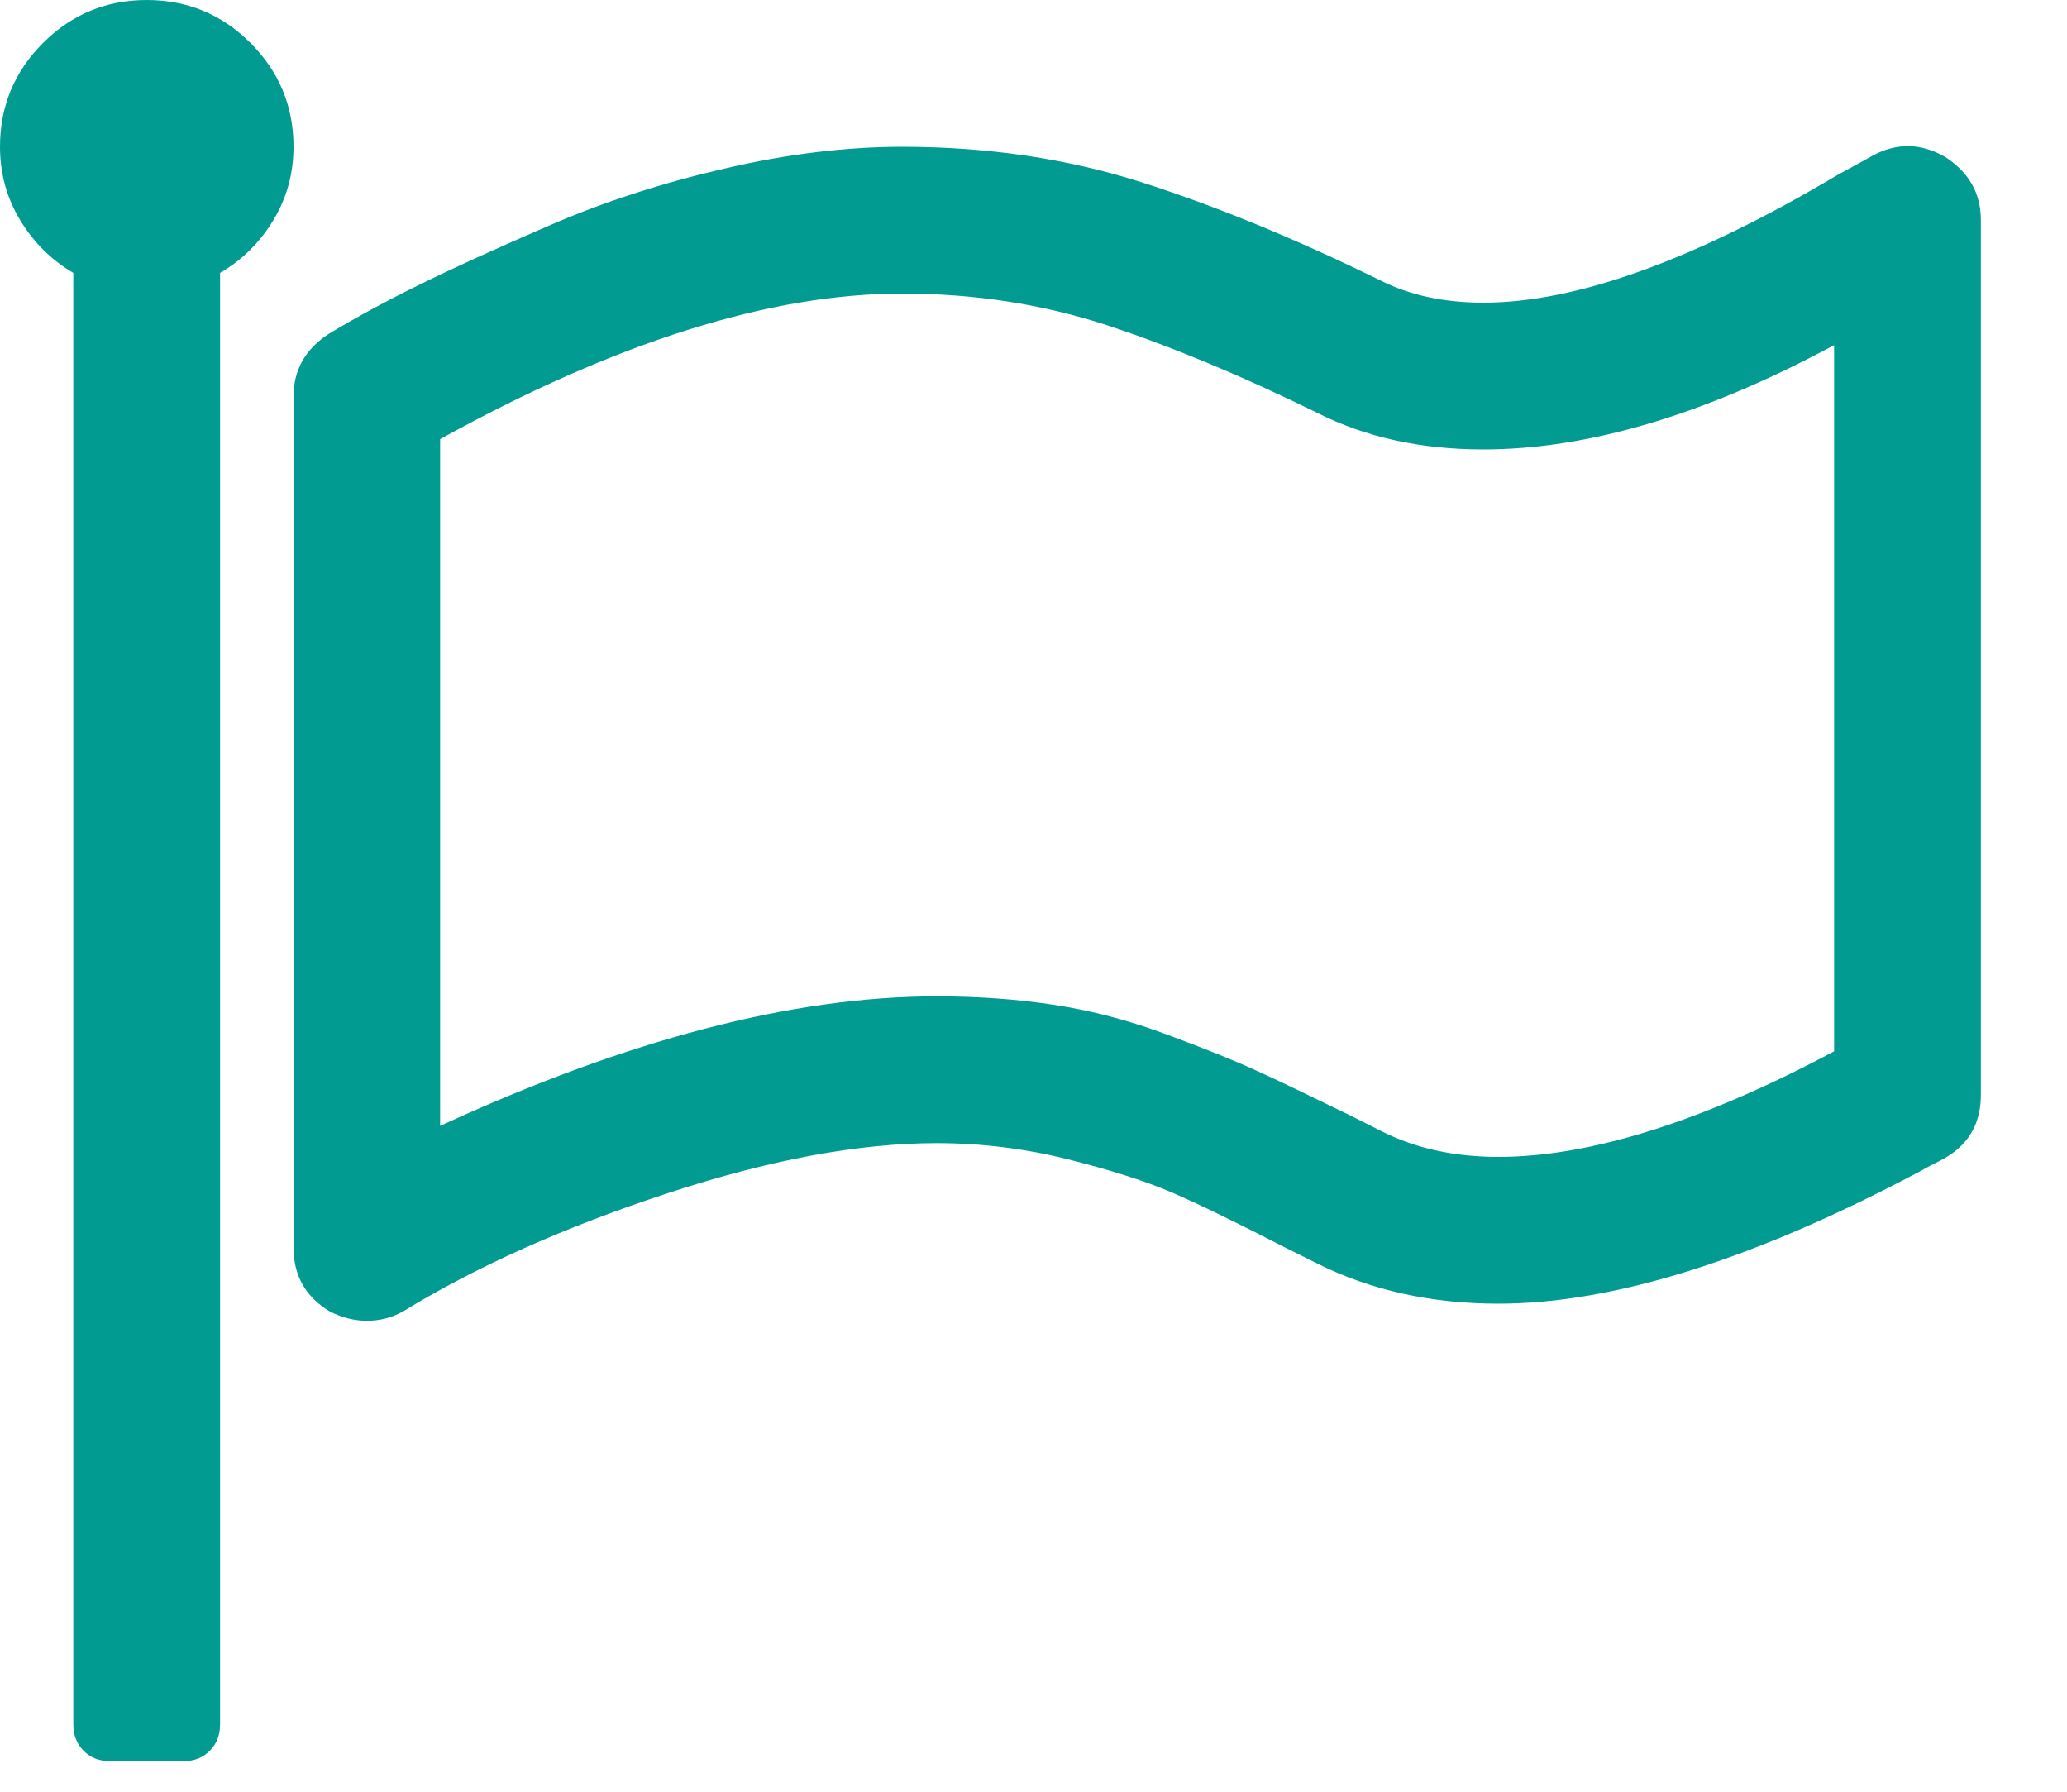 <svg width="15" height="13" viewBox="0 0 15 13" fill="none" xmlns="http://www.w3.org/2000/svg">
<path d="M1.065 0C0.771 0 0.52 0.104 0.312 0.312C0.104 0.52 0 0.771 0 1.065C0 1.259 0.049 1.436 0.146 1.597C0.243 1.758 0.372 1.886 0.532 1.98V12.512C0.532 12.589 0.557 12.653 0.607 12.703C0.657 12.753 0.721 12.778 0.799 12.778H1.331C1.409 12.778 1.472 12.753 1.522 12.703C1.572 12.653 1.597 12.589 1.597 12.512V1.98C1.758 1.886 1.887 1.758 1.984 1.597C2.081 1.436 2.13 1.259 2.13 1.065C2.13 0.771 2.026 0.52 1.818 0.312C1.61 0.104 1.359 0 1.065 0Z" fill="#019B92"/>
<path d="M14.117 1.139C13.945 1.04 13.774 1.034 13.601 1.123C13.552 1.151 13.466 1.198 13.344 1.264C12.301 1.885 11.441 2.196 10.765 2.196C10.482 2.196 10.235 2.143 10.024 2.038C9.403 1.733 8.824 1.495 8.286 1.323C7.748 1.151 7.168 1.065 6.547 1.065C6.142 1.065 5.712 1.117 5.258 1.223C4.803 1.328 4.38 1.465 3.989 1.635C3.598 1.804 3.282 1.948 3.041 2.067C2.799 2.186 2.582 2.304 2.388 2.421C2.216 2.532 2.13 2.684 2.13 2.878V9.051C2.13 9.256 2.218 9.411 2.396 9.517C2.485 9.561 2.573 9.583 2.662 9.583C2.762 9.583 2.853 9.558 2.937 9.508C3.463 9.187 4.097 8.904 4.837 8.66C5.578 8.416 6.231 8.294 6.797 8.294C7.118 8.294 7.434 8.333 7.745 8.41C8.055 8.488 8.308 8.568 8.502 8.651C8.696 8.735 8.97 8.868 9.325 9.051L9.558 9.167C9.946 9.361 10.385 9.459 10.873 9.459C11.71 9.459 12.733 9.137 13.942 8.494C13.981 8.471 14.028 8.447 14.084 8.419C14.278 8.319 14.375 8.161 14.375 7.945V1.597C14.375 1.403 14.289 1.251 14.117 1.139ZM13.31 7.628C12.351 8.139 11.538 8.394 10.873 8.394C10.557 8.394 10.277 8.333 10.032 8.211L9.8 8.094C9.494 7.945 9.266 7.835 9.113 7.766C8.961 7.696 8.747 7.61 8.473 7.508C8.198 7.405 7.926 7.333 7.658 7.292C7.389 7.25 7.102 7.229 6.796 7.229C5.754 7.229 4.553 7.543 3.194 8.169V3.186C4.47 2.482 5.588 2.13 6.547 2.13C7.068 2.13 7.562 2.206 8.028 2.358C8.493 2.511 9.004 2.723 9.558 2.995C9.908 3.172 10.31 3.261 10.764 3.261C11.524 3.261 12.373 3.009 13.31 2.504V7.628H13.31Z" fill="#019B92"/>
</svg>
